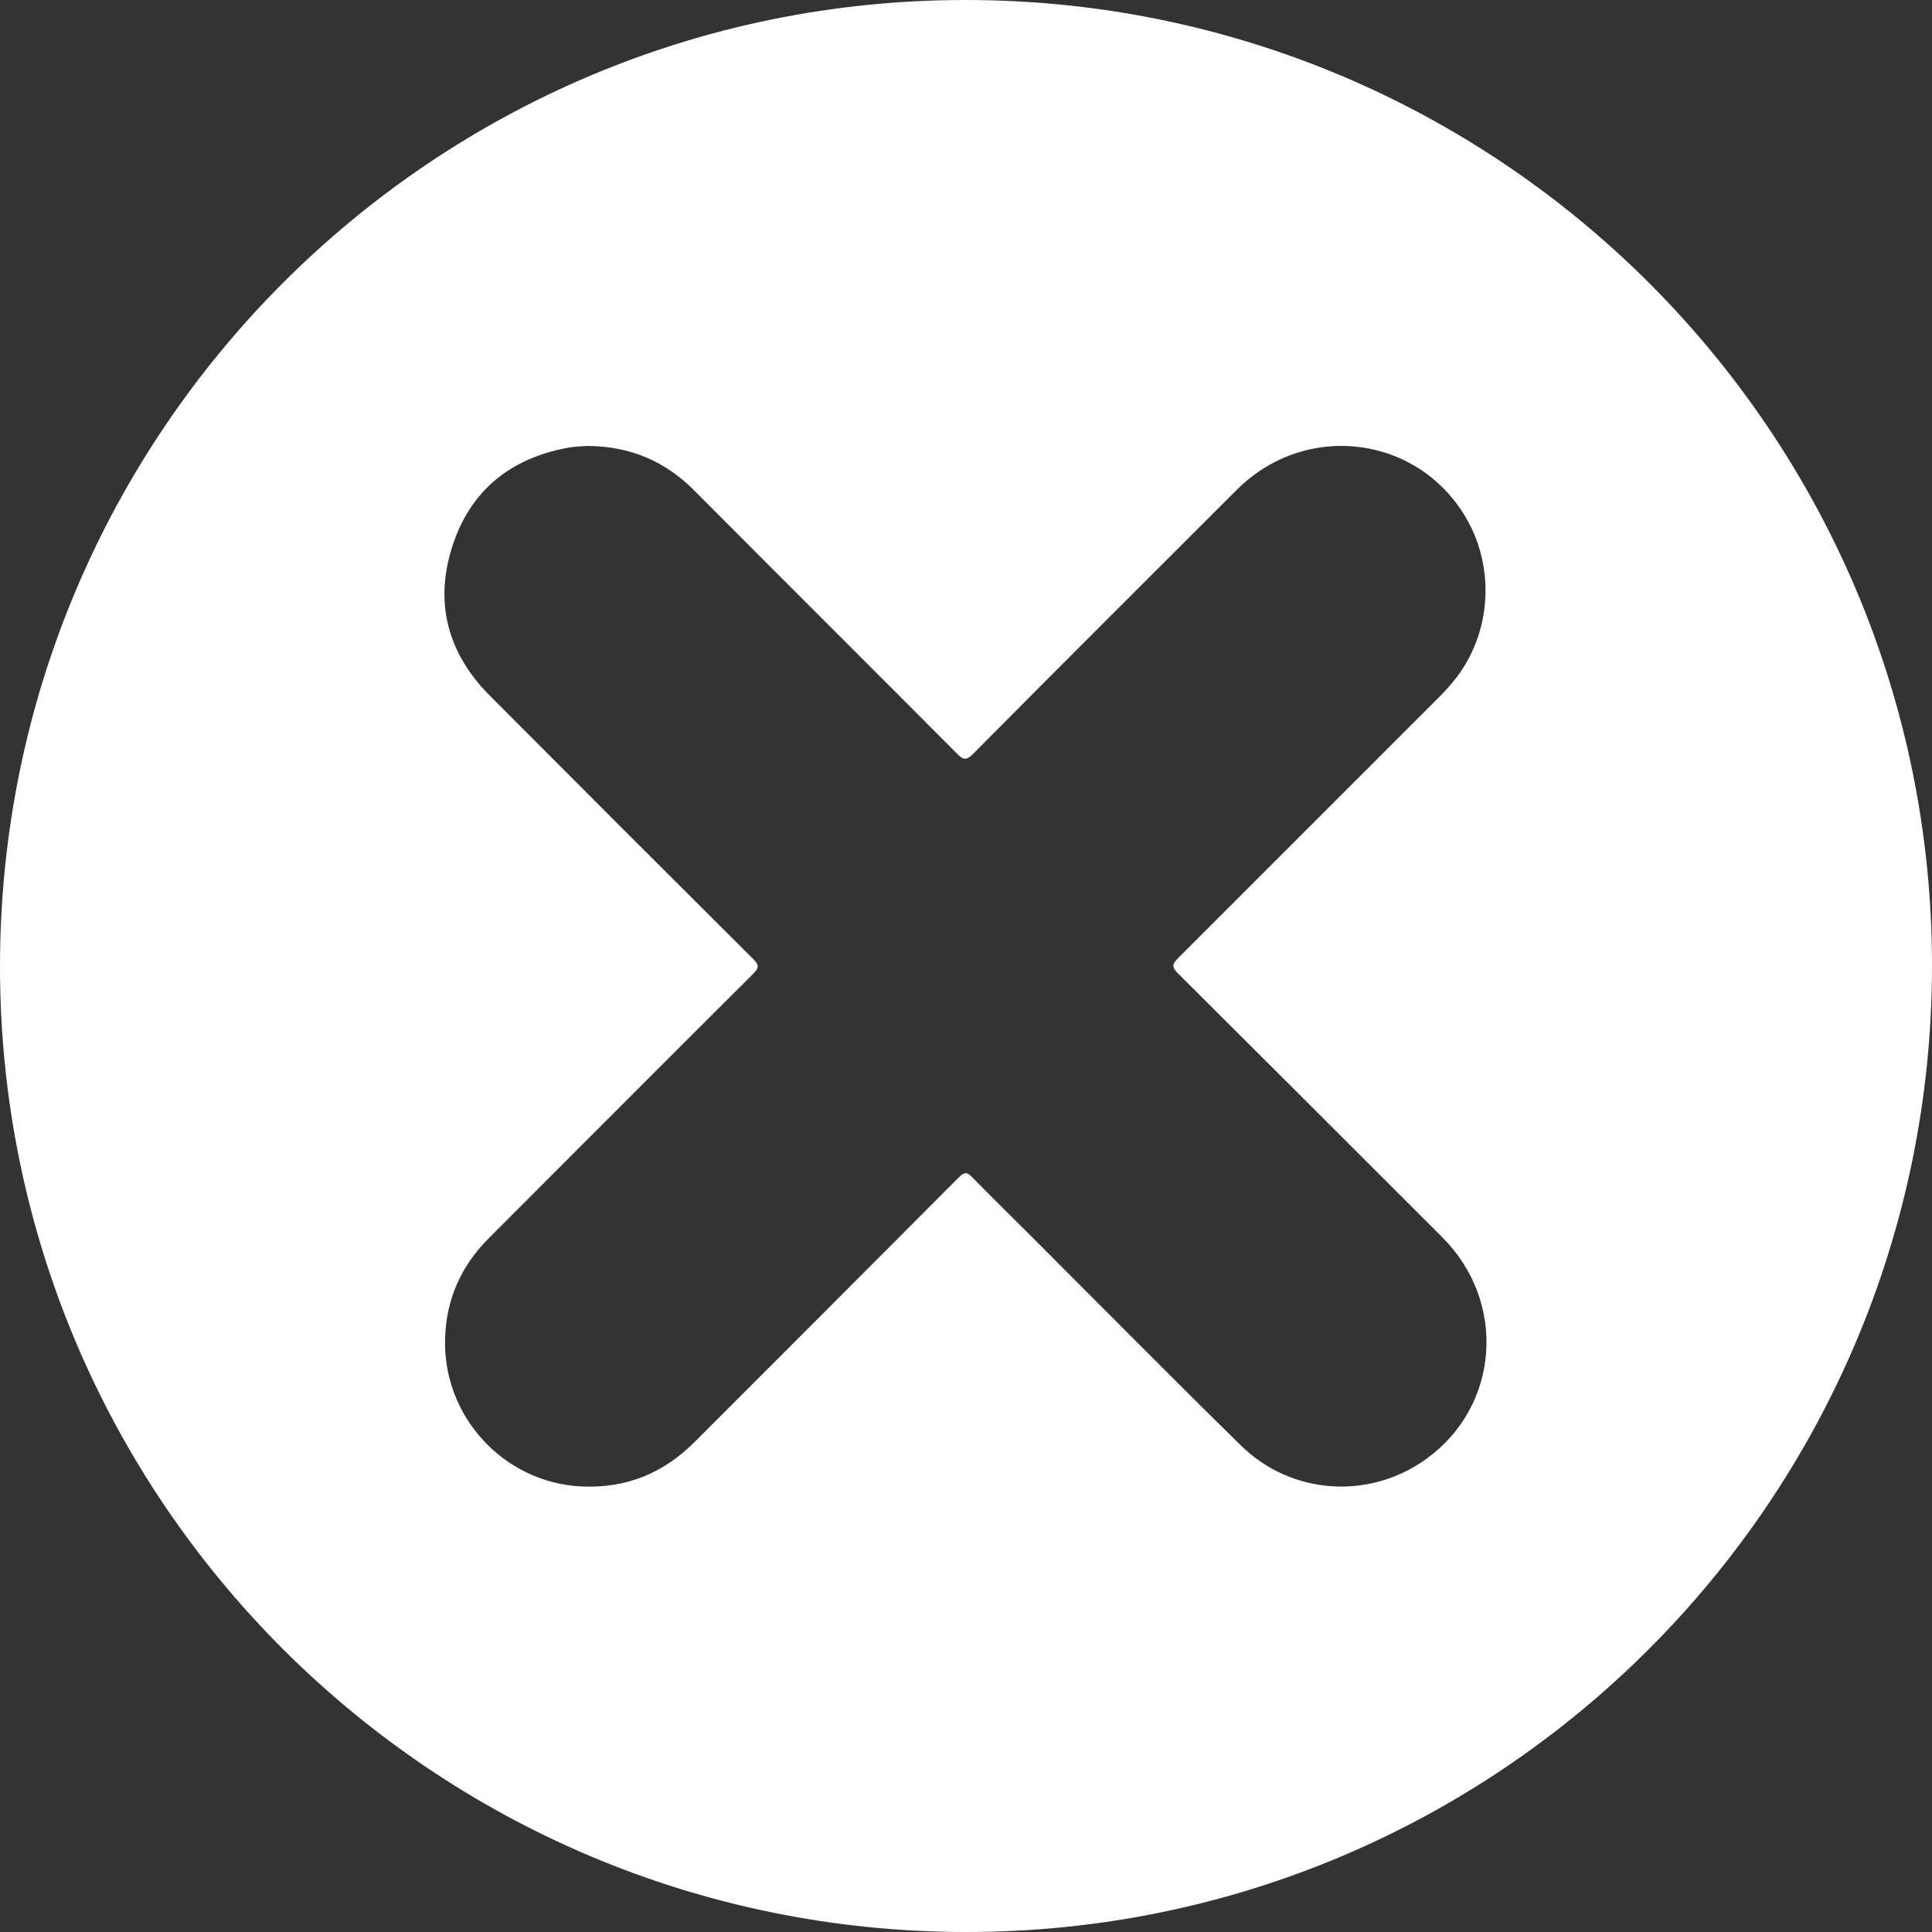 <?xml version="1.0" encoding="utf-8"?>
<!-- Generator: Adobe Illustrator 25.1.0, SVG Export Plug-In . SVG Version: 6.00 Build 0)  -->
<svg version="1.1" id="Layer_1" xmlns="http://www.w3.org/2000/svg" xmlns:xlink="http://www.w3.org/1999/xlink" x="0px" y="0px"
	 width="473.1px" height="473.1px" viewBox="0 0 473.1 473.1" style="enable-background:new 0 0 473.1 473.1;" xml:space="preserve"
	>
<rect x="0" y="0" width="473.1" height="473.1" fill="#333333" stroke="none"/>
<style type="text/css">
	.st0{fill:#FFFFFF;}
</style>
<path class="st0" d="M236.6,0C106-0.1,0.1,105.8,0,236.5C-0.1,367.1,105.8,473,236.5,473.1C367,473.2,473,367.3,473.1,236.6
	C473.2,106,367.3,0.1,236.6,0z M288.4,238.3c21.6,21.5,43.2,43.1,64.8,64.7c15.9,15.9,14,41.4-4,54.3c-13.9,10-32.9,8.8-45.3-3.3
	c-17.1-16.8-33.9-33.8-50.9-50.8c-5-5-10-9.9-14.9-14.9c-1.3-1.3-1.9-1.4-3.3,0c-21.5,21.6-43.1,43.2-64.7,64.8
	c-7.7,7.7-16.8,11.4-27.7,10.9c-19.1-0.9-34.1-17.3-33.4-36.4c0.3-9.6,4-17.7,10.7-24.4c21.6-21.6,43.1-43.2,64.7-64.7
	c1.4-1.4,1.6-2.1,0.1-3.6c-21.6-21.5-43.2-43.1-64.7-64.7c-10.2-10.3-13.5-22.7-9-36.5c4.4-13.7,14.4-21.6,28.5-24.1
	c1.7-0.3,3.5-0.3,4.6-0.4c10.6,0.1,19,3.8,26.1,10.9c21.4,21.5,42.9,42.9,64.3,64.4c1.5,1.6,2.3,1.8,4,0.1
	c21.4-21.6,43-43.1,64.5-64.6c17.2-17.2,45.2-13.3,56.7,7.7c7,12.9,5.3,29.1-4.4,40.1c-0.9,1.1-1.9,2.1-2.9,3.1
	c-21.3,21.3-42.6,42.6-63.9,63.9C287.1,236.1,286.9,236.8,288.4,238.3z"/>
</svg>
